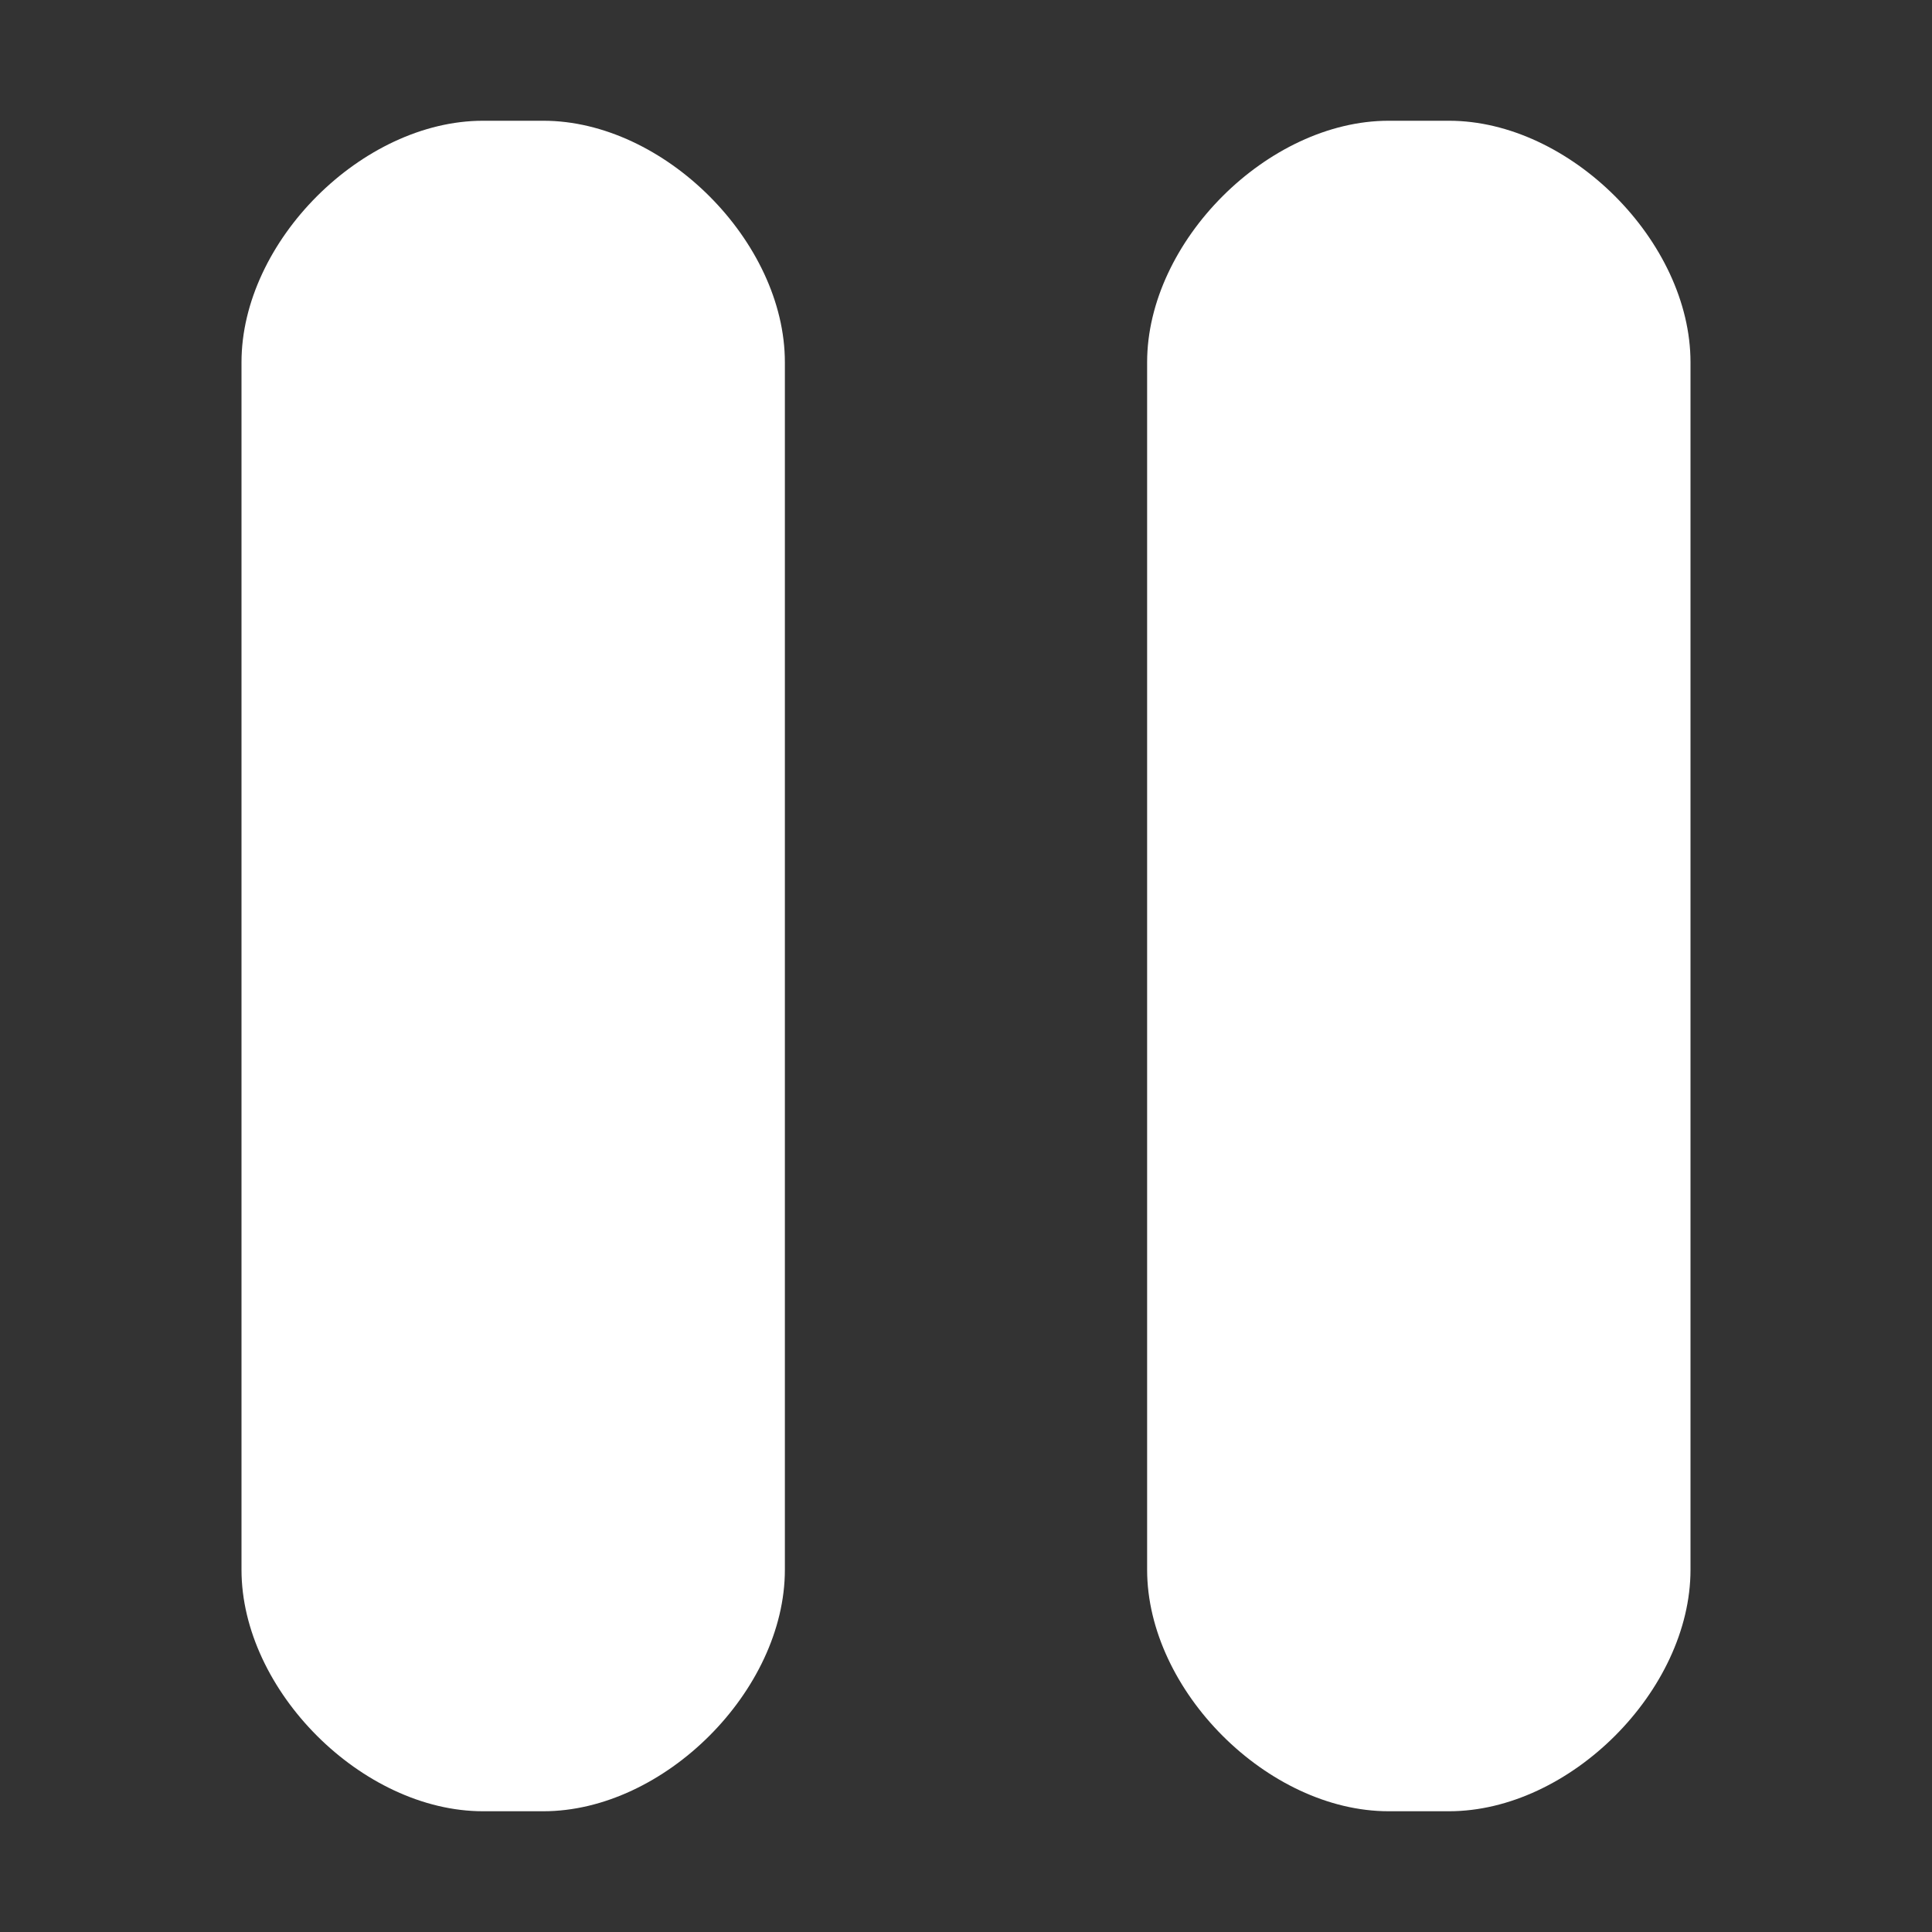 <svg height="16" viewBox="0 0 16 16" width="16" xmlns="http://www.w3.org/2000/svg"><rect x="0" y="0" width="16" height="16" fill="#333333" stroke="none"/><g fill="#fff"><path d="m4 1h.5c1 0 2 1 2 2v10c0 1-1 2-2 2h-.5c-1 0-2-1-2-2v-10c0-1 1-2 2-2z"/><path d="m11.5 1h.5c1 0 2 1 2 2v10c0 1-1 2-2 2h-.5c-1 0-2-1-2-2v-10c0-1 1-2 2-2z"/></g></svg>
